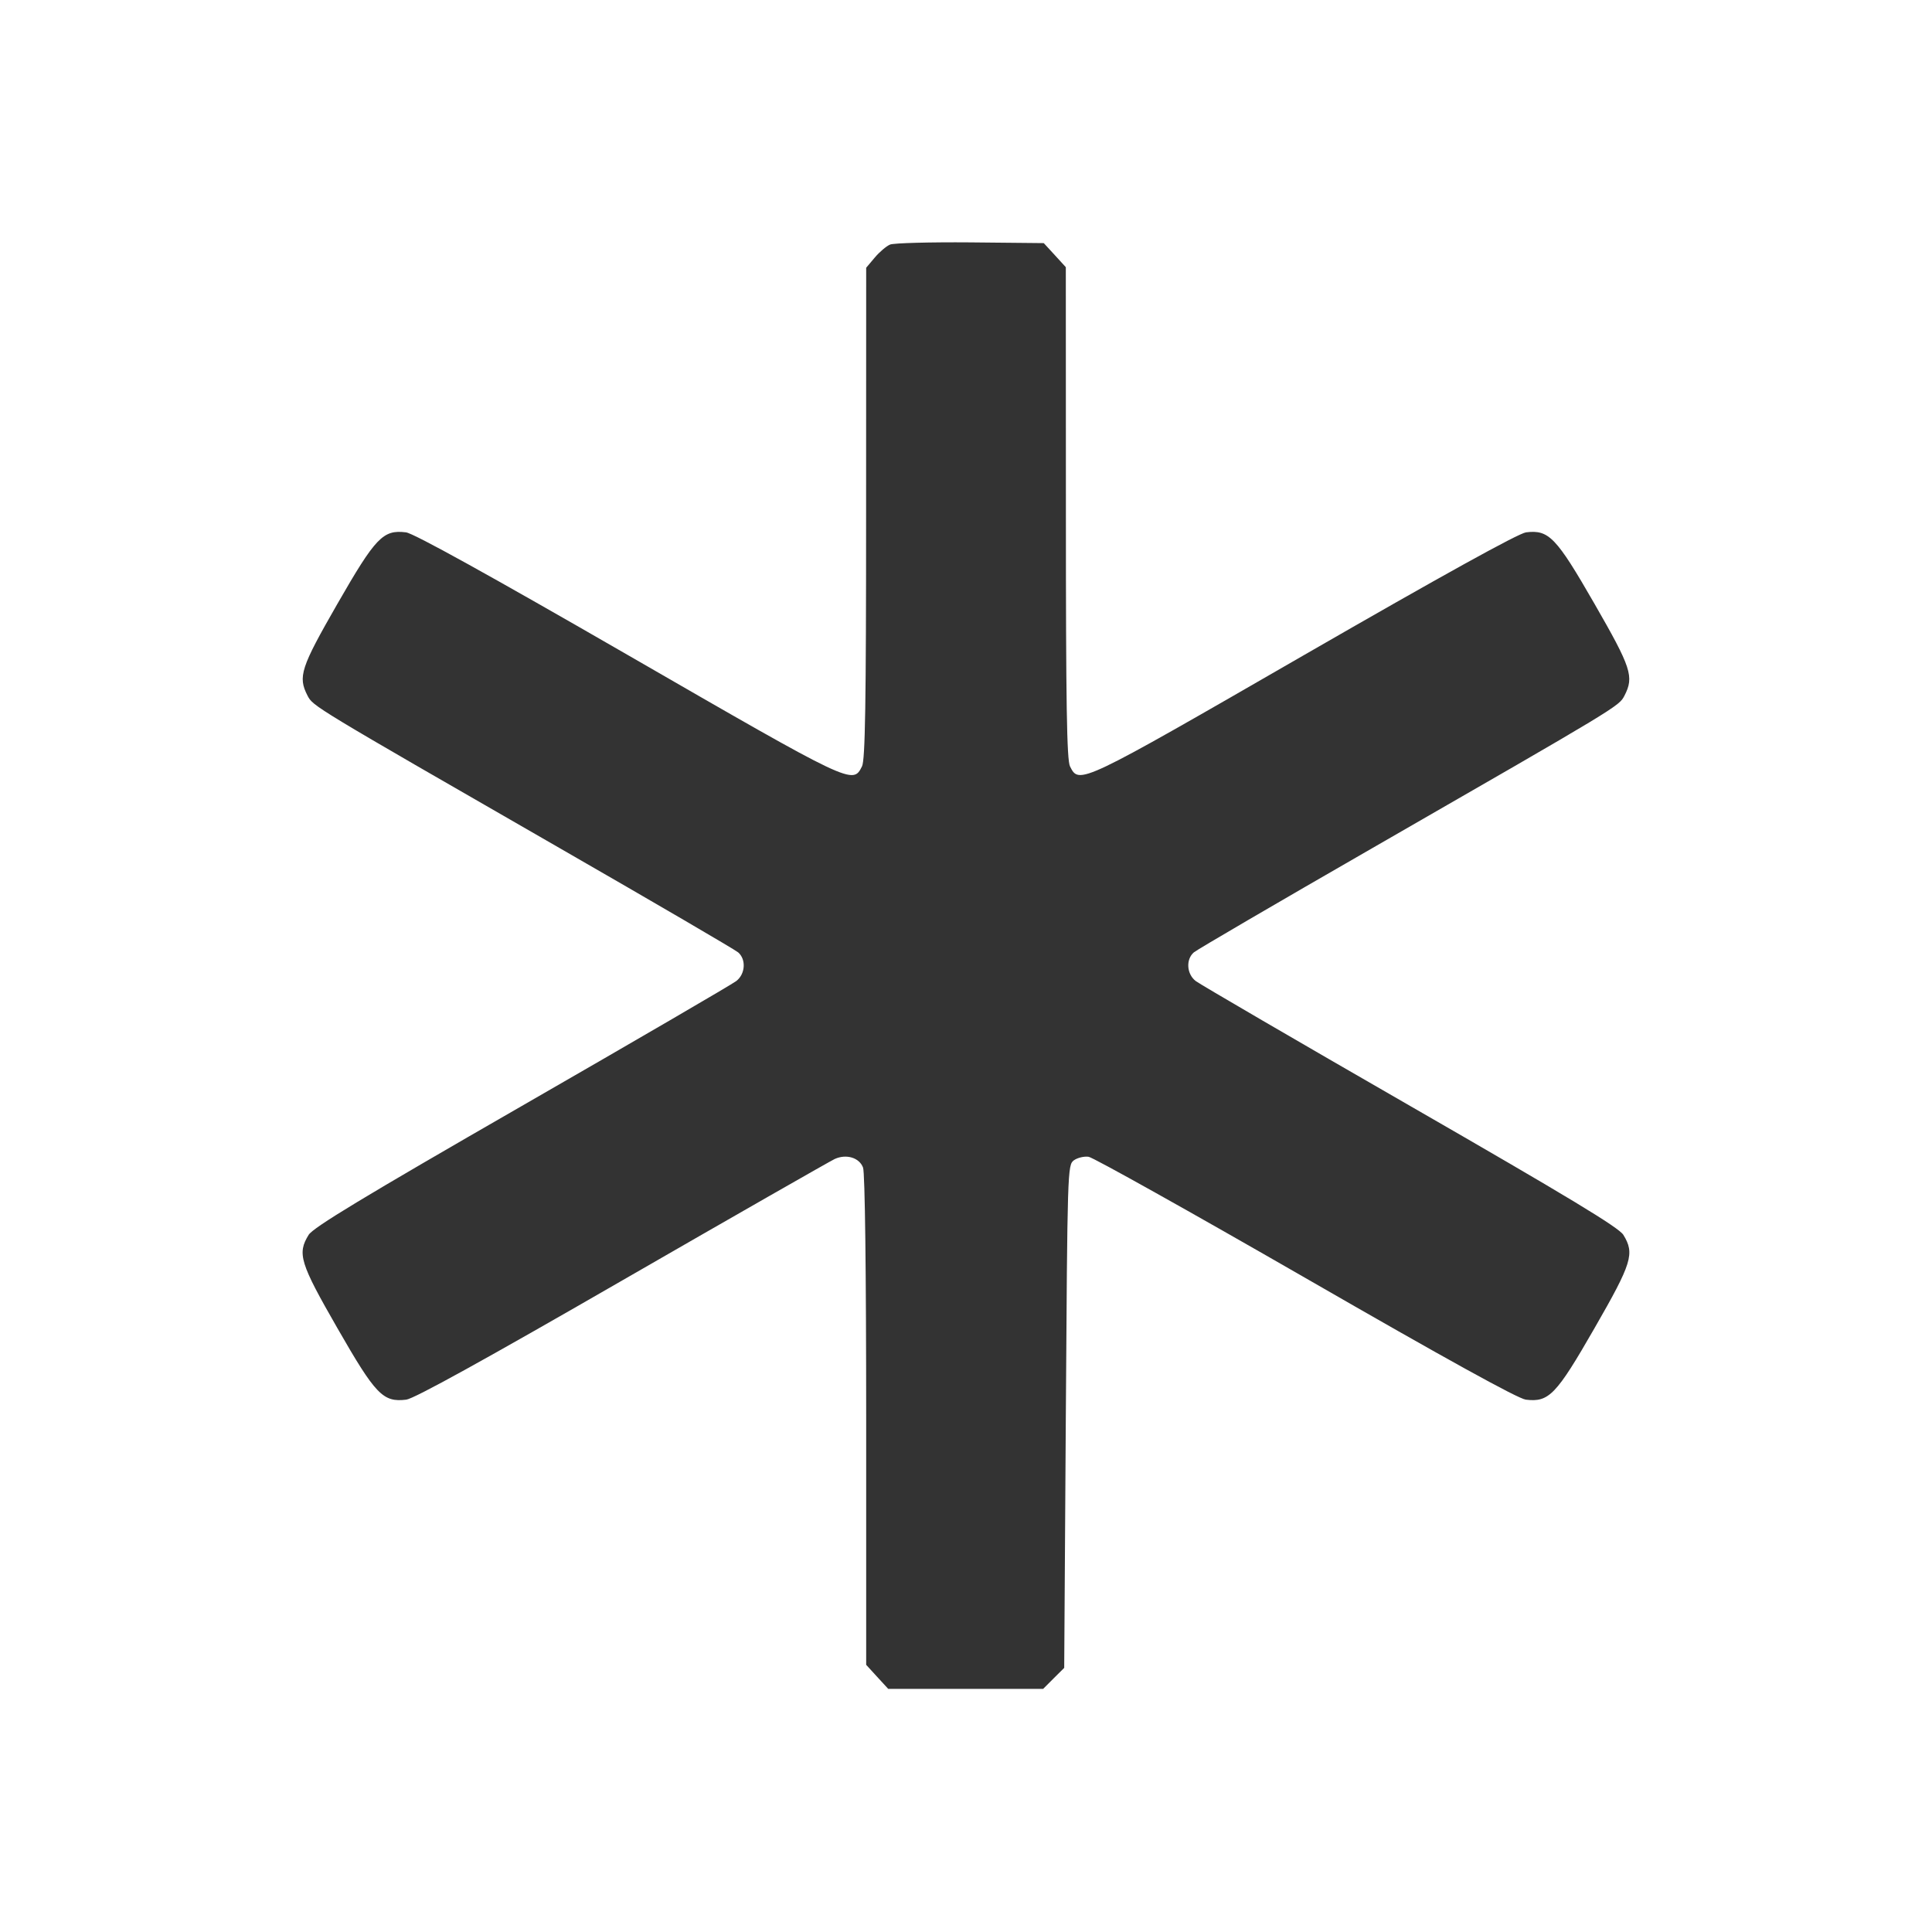 <svg width="24" height="24" viewBox="0 0 24 24" fill="none" xmlns="http://www.w3.org/2000/svg"><path d="M11.057 3.038 C 11.011 3.057,10.925 3.130,10.867 3.199 L 10.760 3.326 10.759 6.373 C 10.759 8.740,10.748 9.442,10.708 9.520 C 10.593 9.749,10.595 9.750,7.799 8.137 C 6.077 7.144,5.137 6.624,5.043 6.613 C 4.758 6.578,4.666 6.675,4.192 7.500 C 3.735 8.296,3.699 8.406,3.820 8.641 C 3.889 8.774,3.876 8.766,6.960 10.540 C 8.137 11.217,9.132 11.798,9.170 11.831 C 9.271 11.919,9.259 12.100,9.146 12.187 C 9.095 12.227,7.895 12.926,6.480 13.740 C 4.511 14.873,3.891 15.248,3.834 15.340 C 3.690 15.573,3.726 15.689,4.192 16.500 C 4.667 17.328,4.758 17.422,5.047 17.387 C 5.146 17.374,6.017 16.894,7.730 15.906 C 9.125 15.102,10.314 14.423,10.370 14.397 C 10.514 14.332,10.675 14.381,10.721 14.504 C 10.745 14.566,10.760 15.789,10.760 17.643 L 10.760 20.681 10.897 20.831 L 11.034 20.980 11.996 20.980 L 12.958 20.980 13.089 20.849 L 13.220 20.719 13.240 17.596 C 13.260 14.532,13.261 14.472,13.340 14.414 C 13.384 14.382,13.467 14.362,13.523 14.370 C 13.580 14.378,14.792 15.056,16.217 15.876 C 17.963 16.882,18.855 17.374,18.954 17.387 C 19.241 17.422,19.331 17.329,19.807 16.500 C 20.274 15.688,20.309 15.573,20.166 15.340 C 20.109 15.248,19.485 14.871,17.520 13.740 C 16.105 12.926,14.906 12.227,14.854 12.187 C 14.741 12.100,14.729 11.919,14.830 11.831 C 14.868 11.798,15.863 11.217,17.040 10.540 C 20.124 8.766,20.111 8.774,20.180 8.641 C 20.301 8.406,20.265 8.296,19.807 7.500 C 19.332 6.674,19.241 6.578,18.957 6.613 C 18.863 6.625,17.925 7.143,16.200 8.137 C 13.405 9.749,13.406 9.748,13.292 9.520 C 13.252 9.442,13.241 8.740,13.241 6.369 L 13.240 3.319 13.103 3.169 L 12.966 3.020 12.053 3.011 C 11.551 3.007,11.103 3.019,11.057 3.038 " fill="#333333" stroke="none" fill-rule="evenodd"></path></svg>
